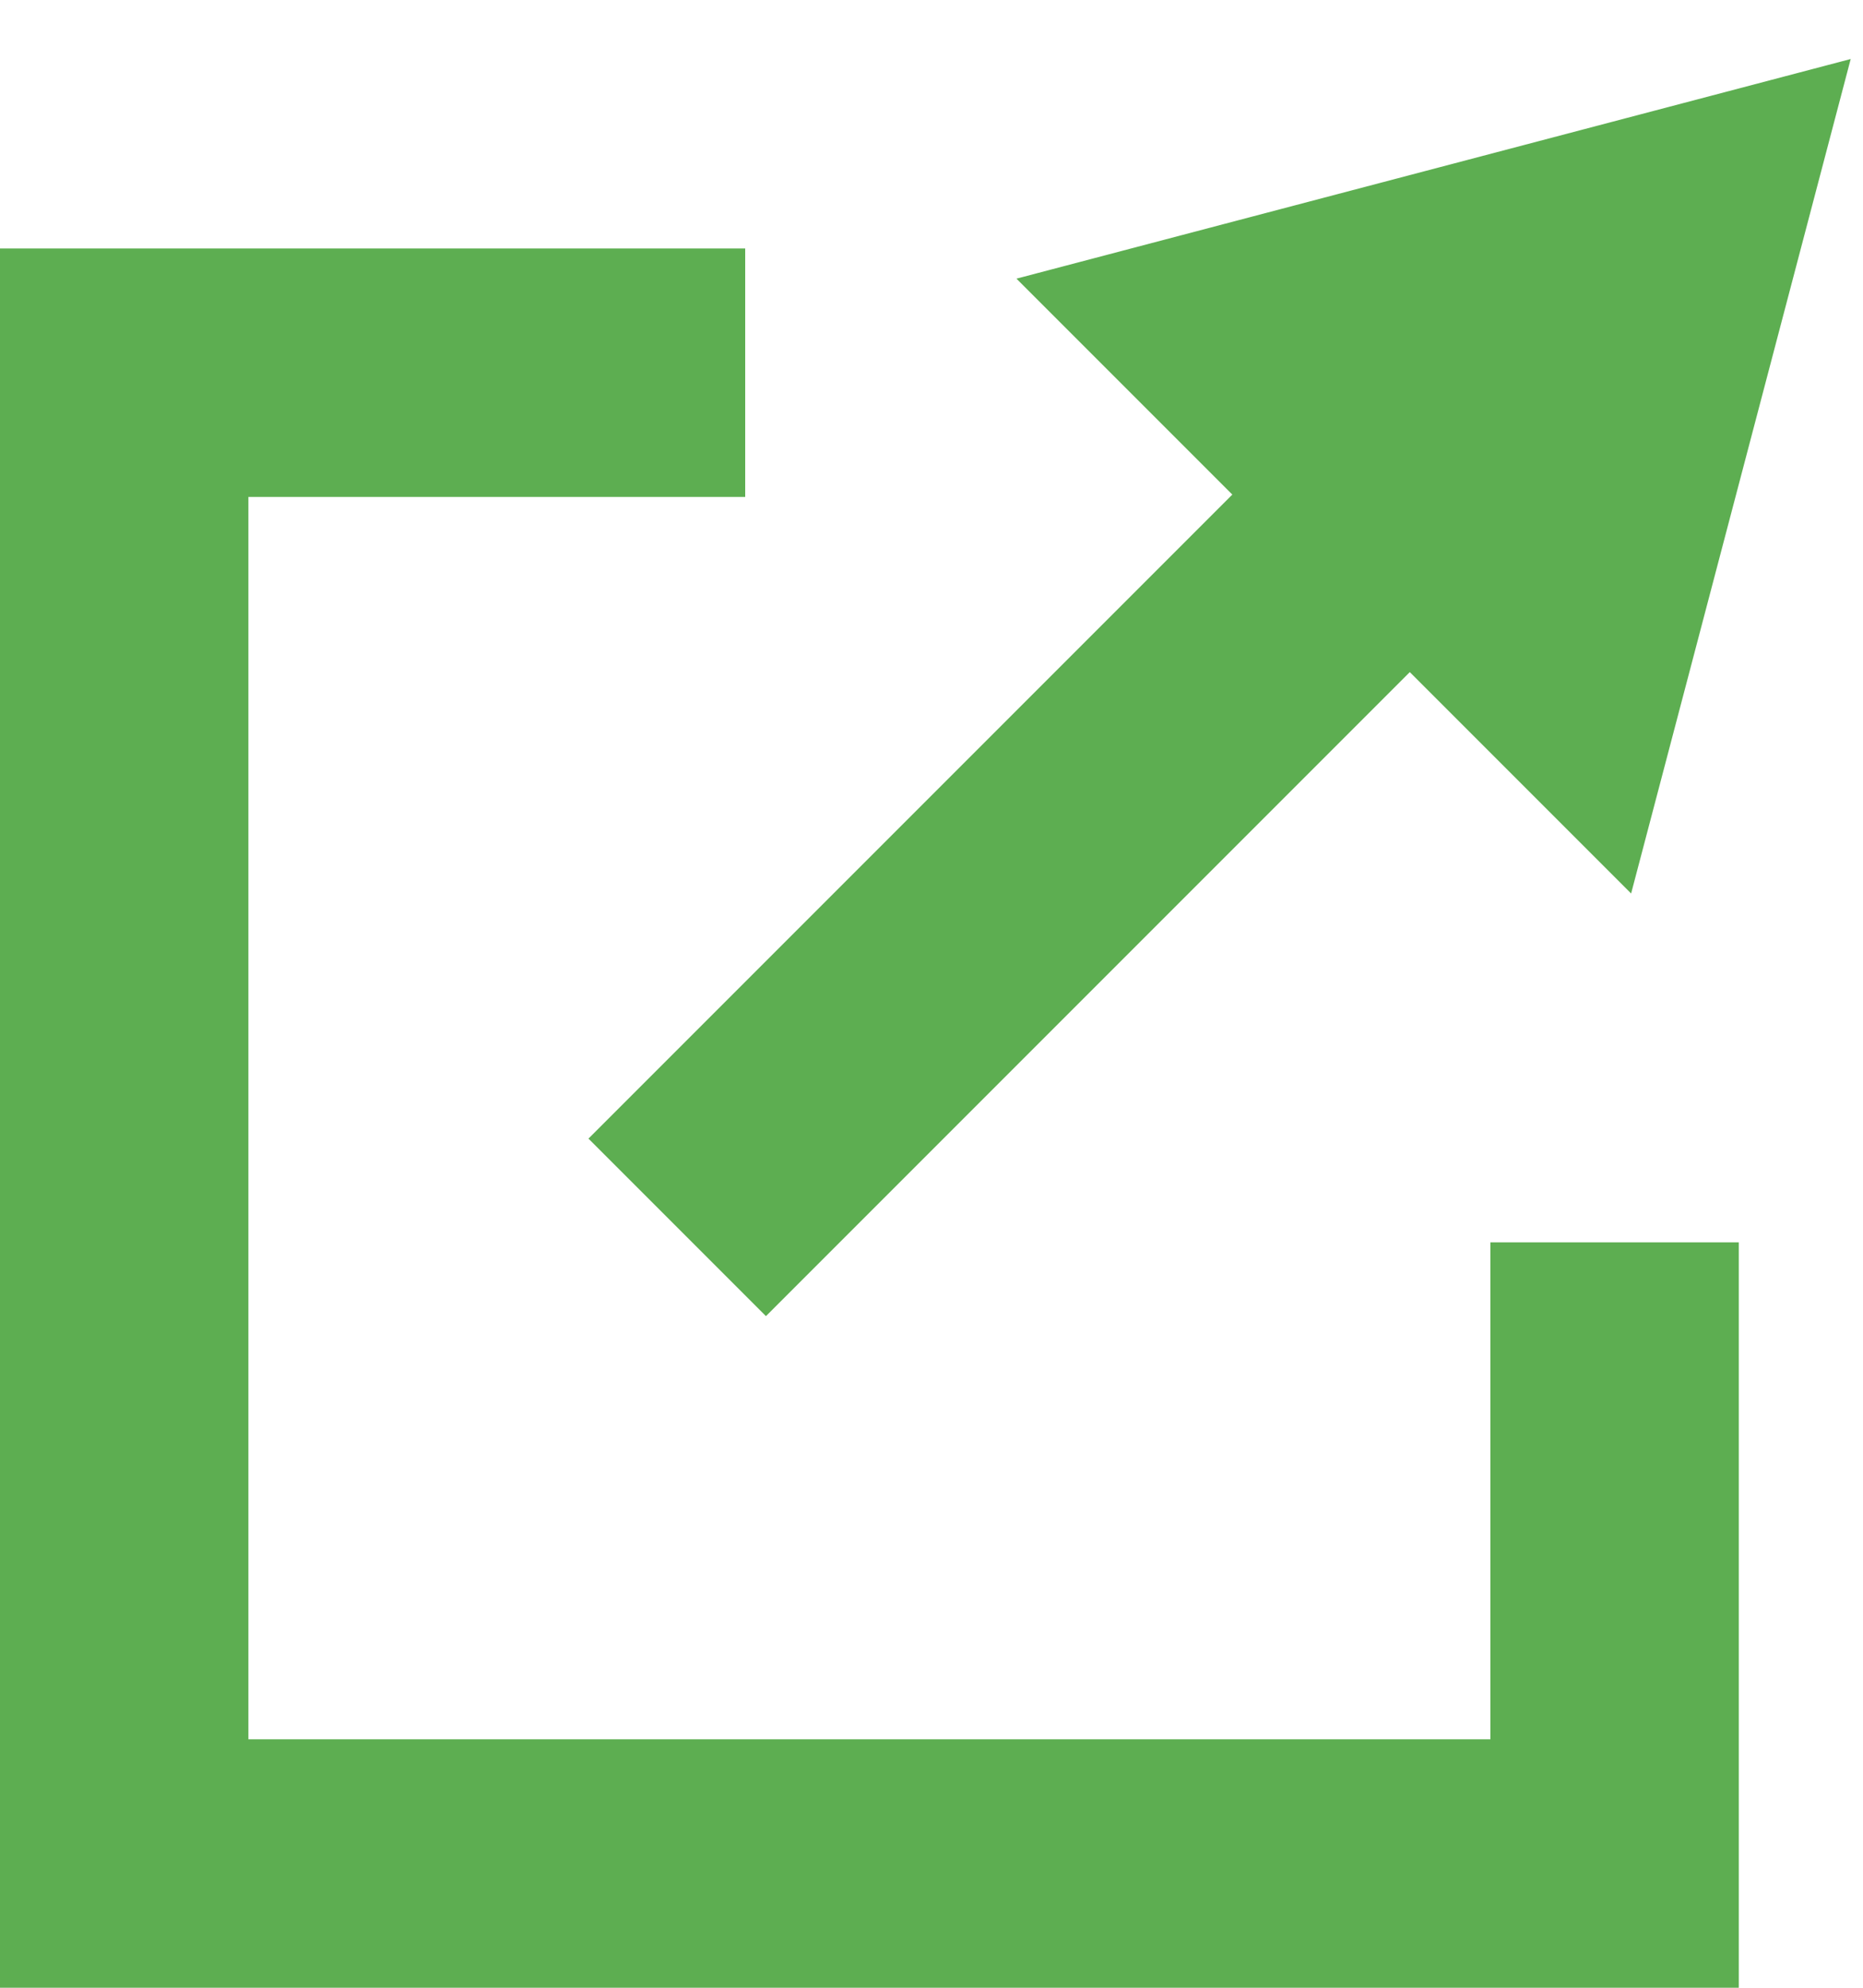 <svg width="15" height="16" viewBox="0 0 15 16" fill="none" xmlns="http://www.w3.org/2000/svg">
<path fill-rule="evenodd" clip-rule="evenodd" d="M14.901 0.475L13.133 7.192L11.351 5.41L6.167 10.594L4.738 9.165L9.922 3.981L8.184 2.243L14.901 0.475ZM1 2H0V3V15V16H1H13H14V15V10H12V14H2V4H6V2H1Z" fill="#5DAE51"/>
</svg>
